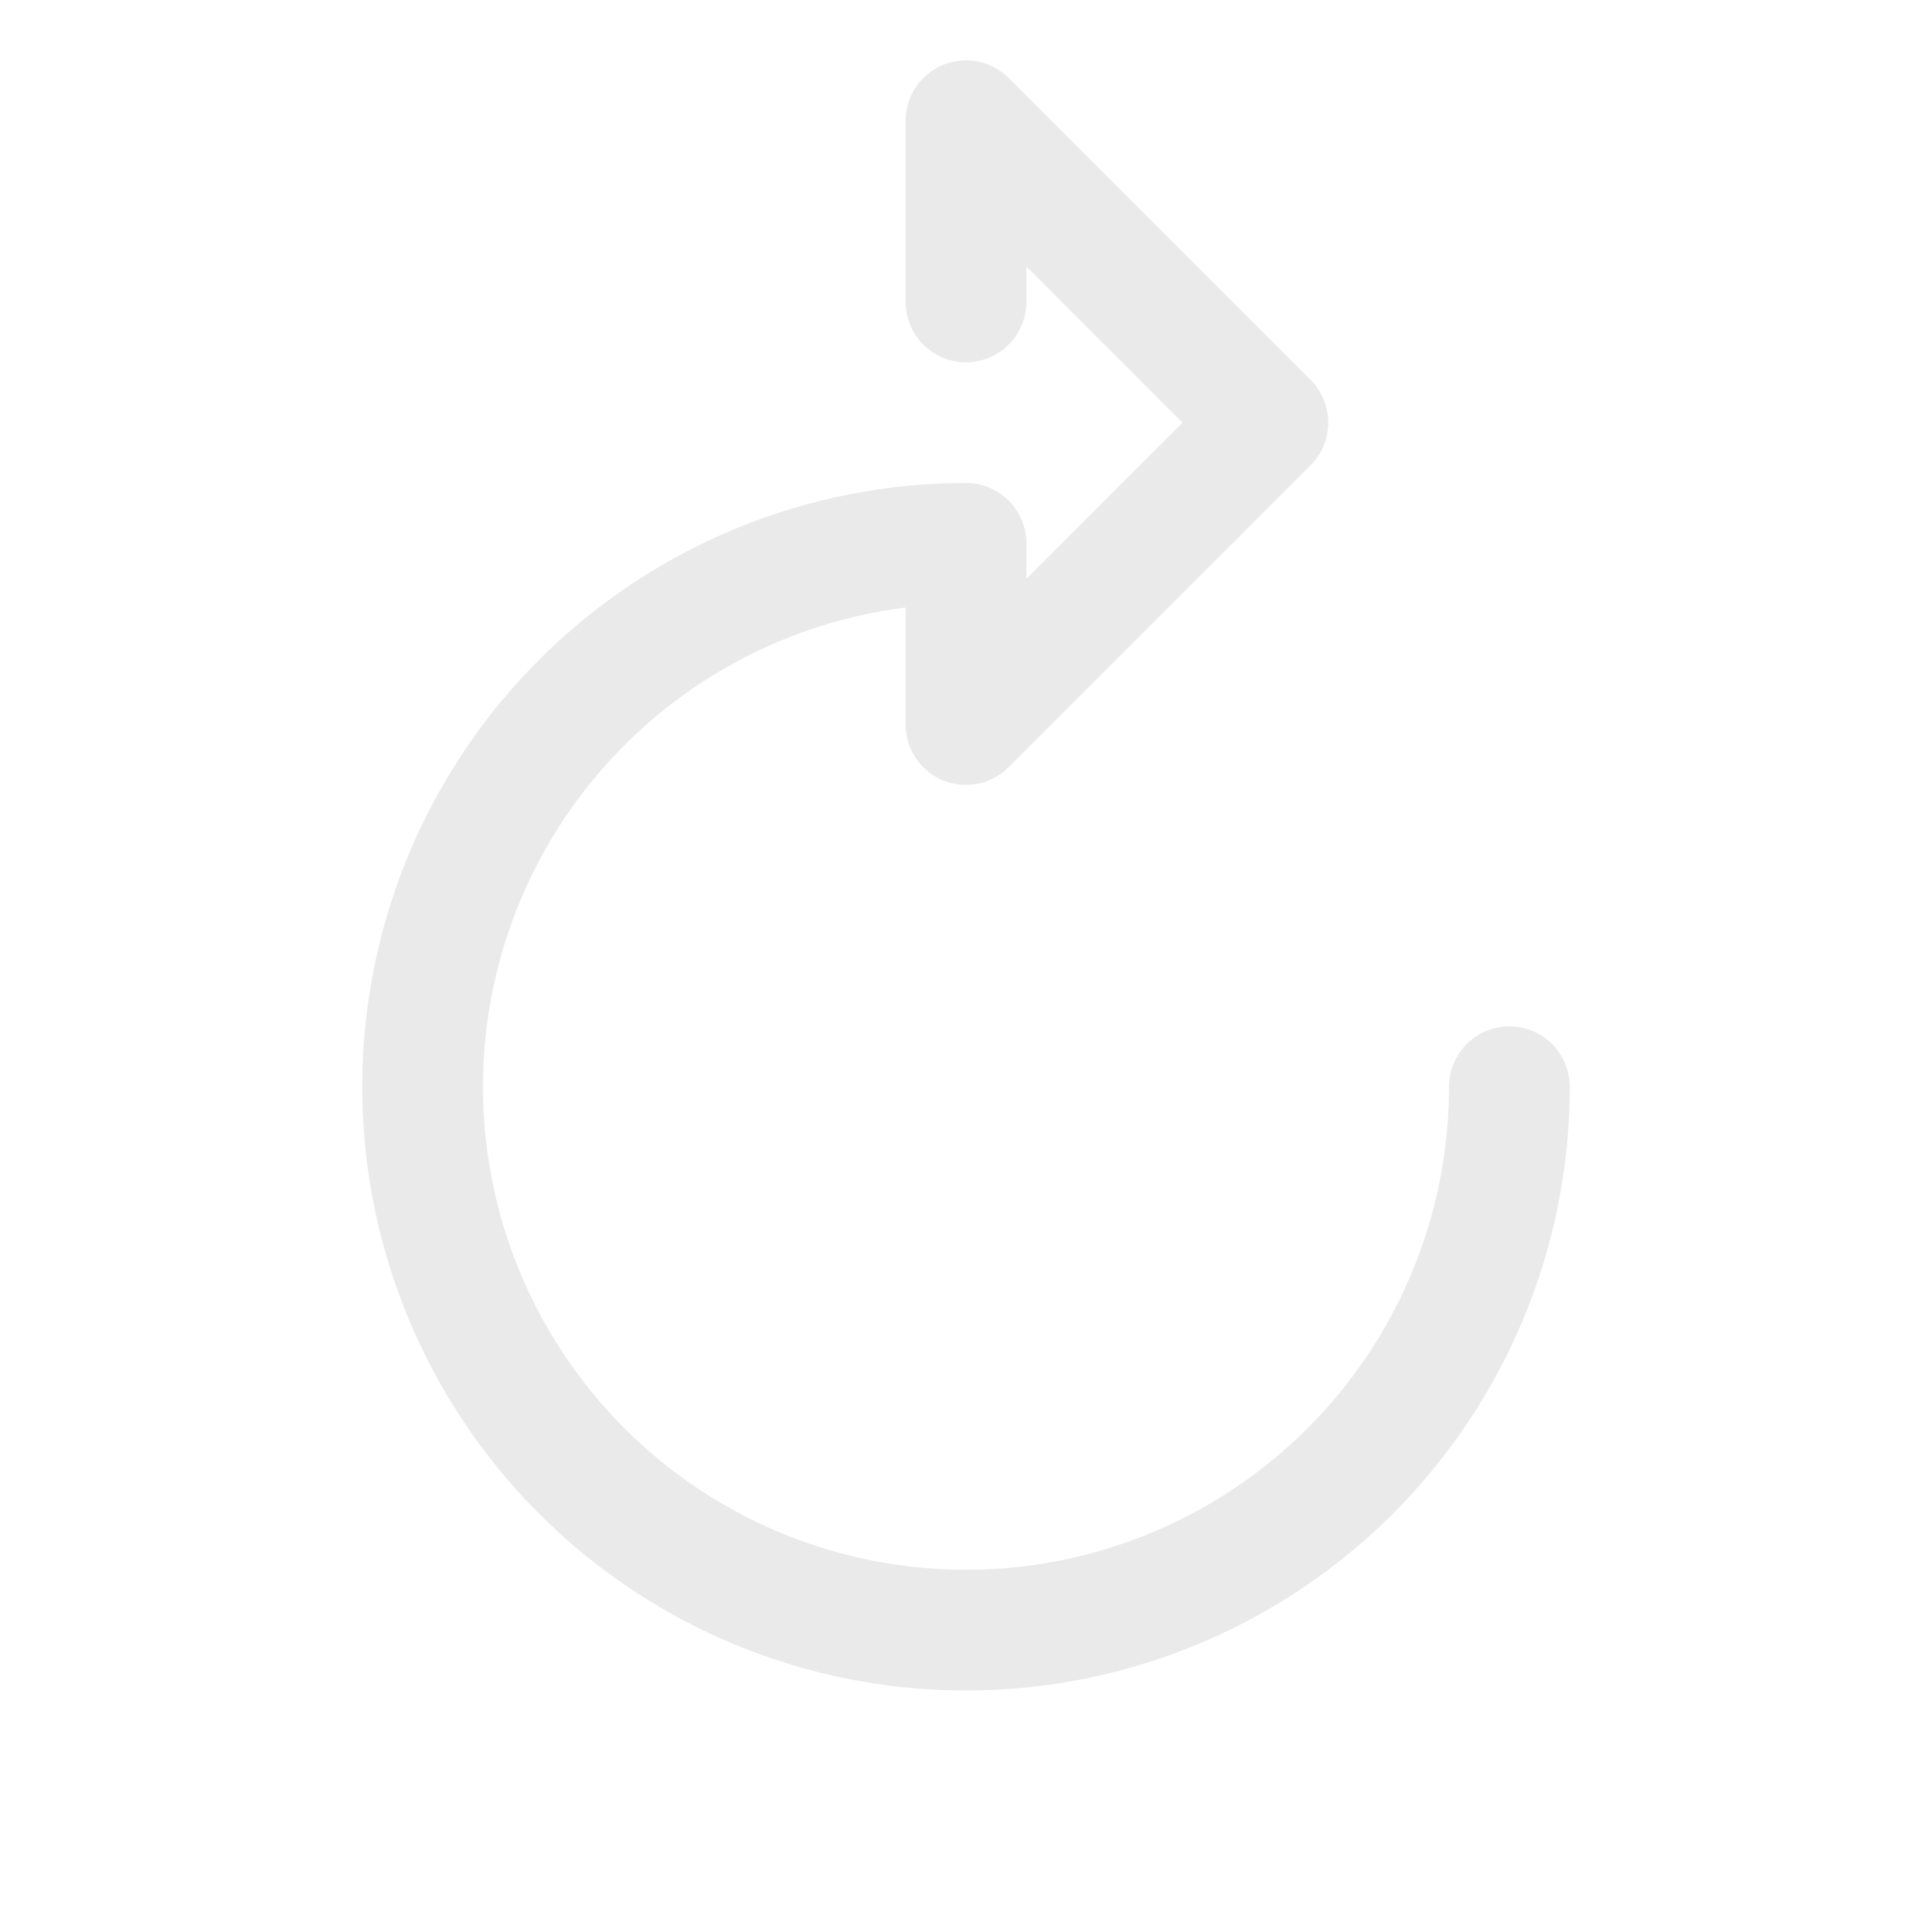 <svg viewBox="0 0 128 128" xmlns="http://www.w3.org/2000/svg">
 <path d="M64 20V8l20 20-20 20V36a36 36 0 1 0 36 36" fill="none" stroke="#eaeaea" stroke-width="8" stroke-linecap="round" stroke-linejoin="round"/>
</svg>
